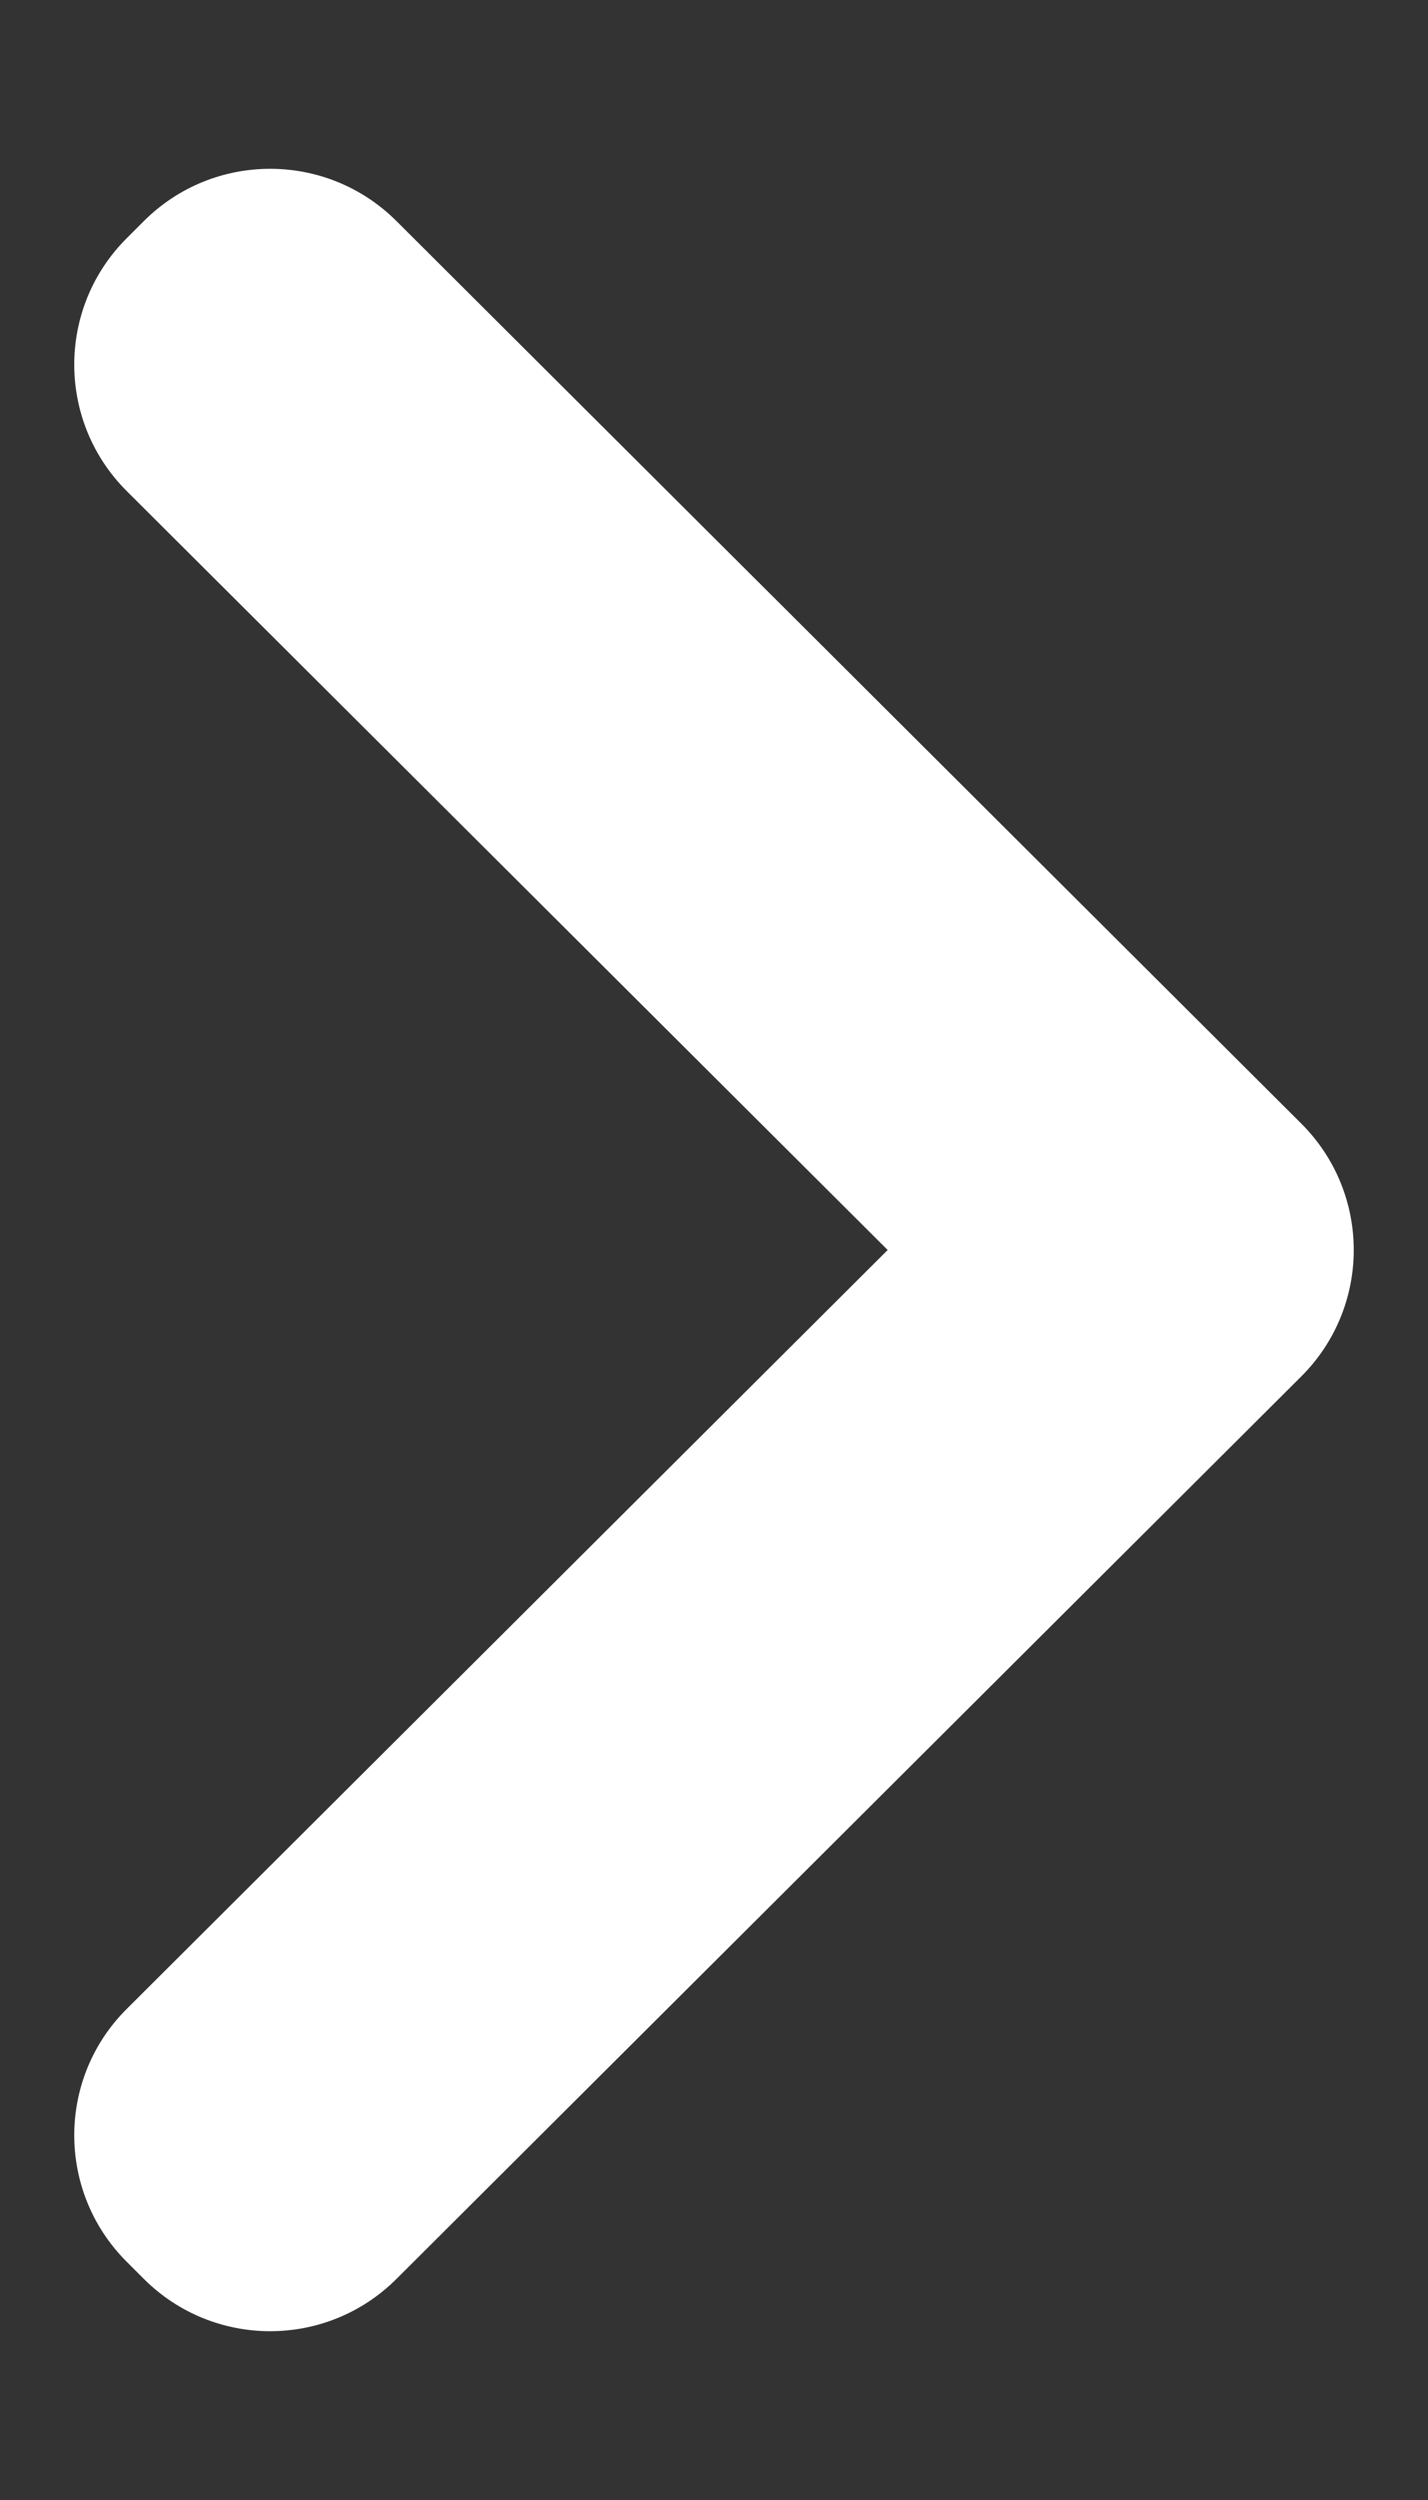 <svg width="8" height="14" viewBox="0 0 8 14" fill="none" xmlns="http://www.w3.org/2000/svg">
<rect x="0" y="0" width="8" height="14" fill="#333333" stroke="none"/>
<path d="M7.29 6.292C7.682 6.683 7.682 7.317 7.29 7.708L2.22 12.763C1.829 13.152 1.198 13.152 0.807 12.763L0.71 12.666C0.318 12.275 0.318 11.64 0.71 11.25L4.973 7L0.71 2.75C0.318 2.359 0.318 1.725 0.71 1.334L0.807 1.237C1.198 0.848 1.829 0.848 2.22 1.237L7.29 6.292Z" fill="white"/>
</svg>
